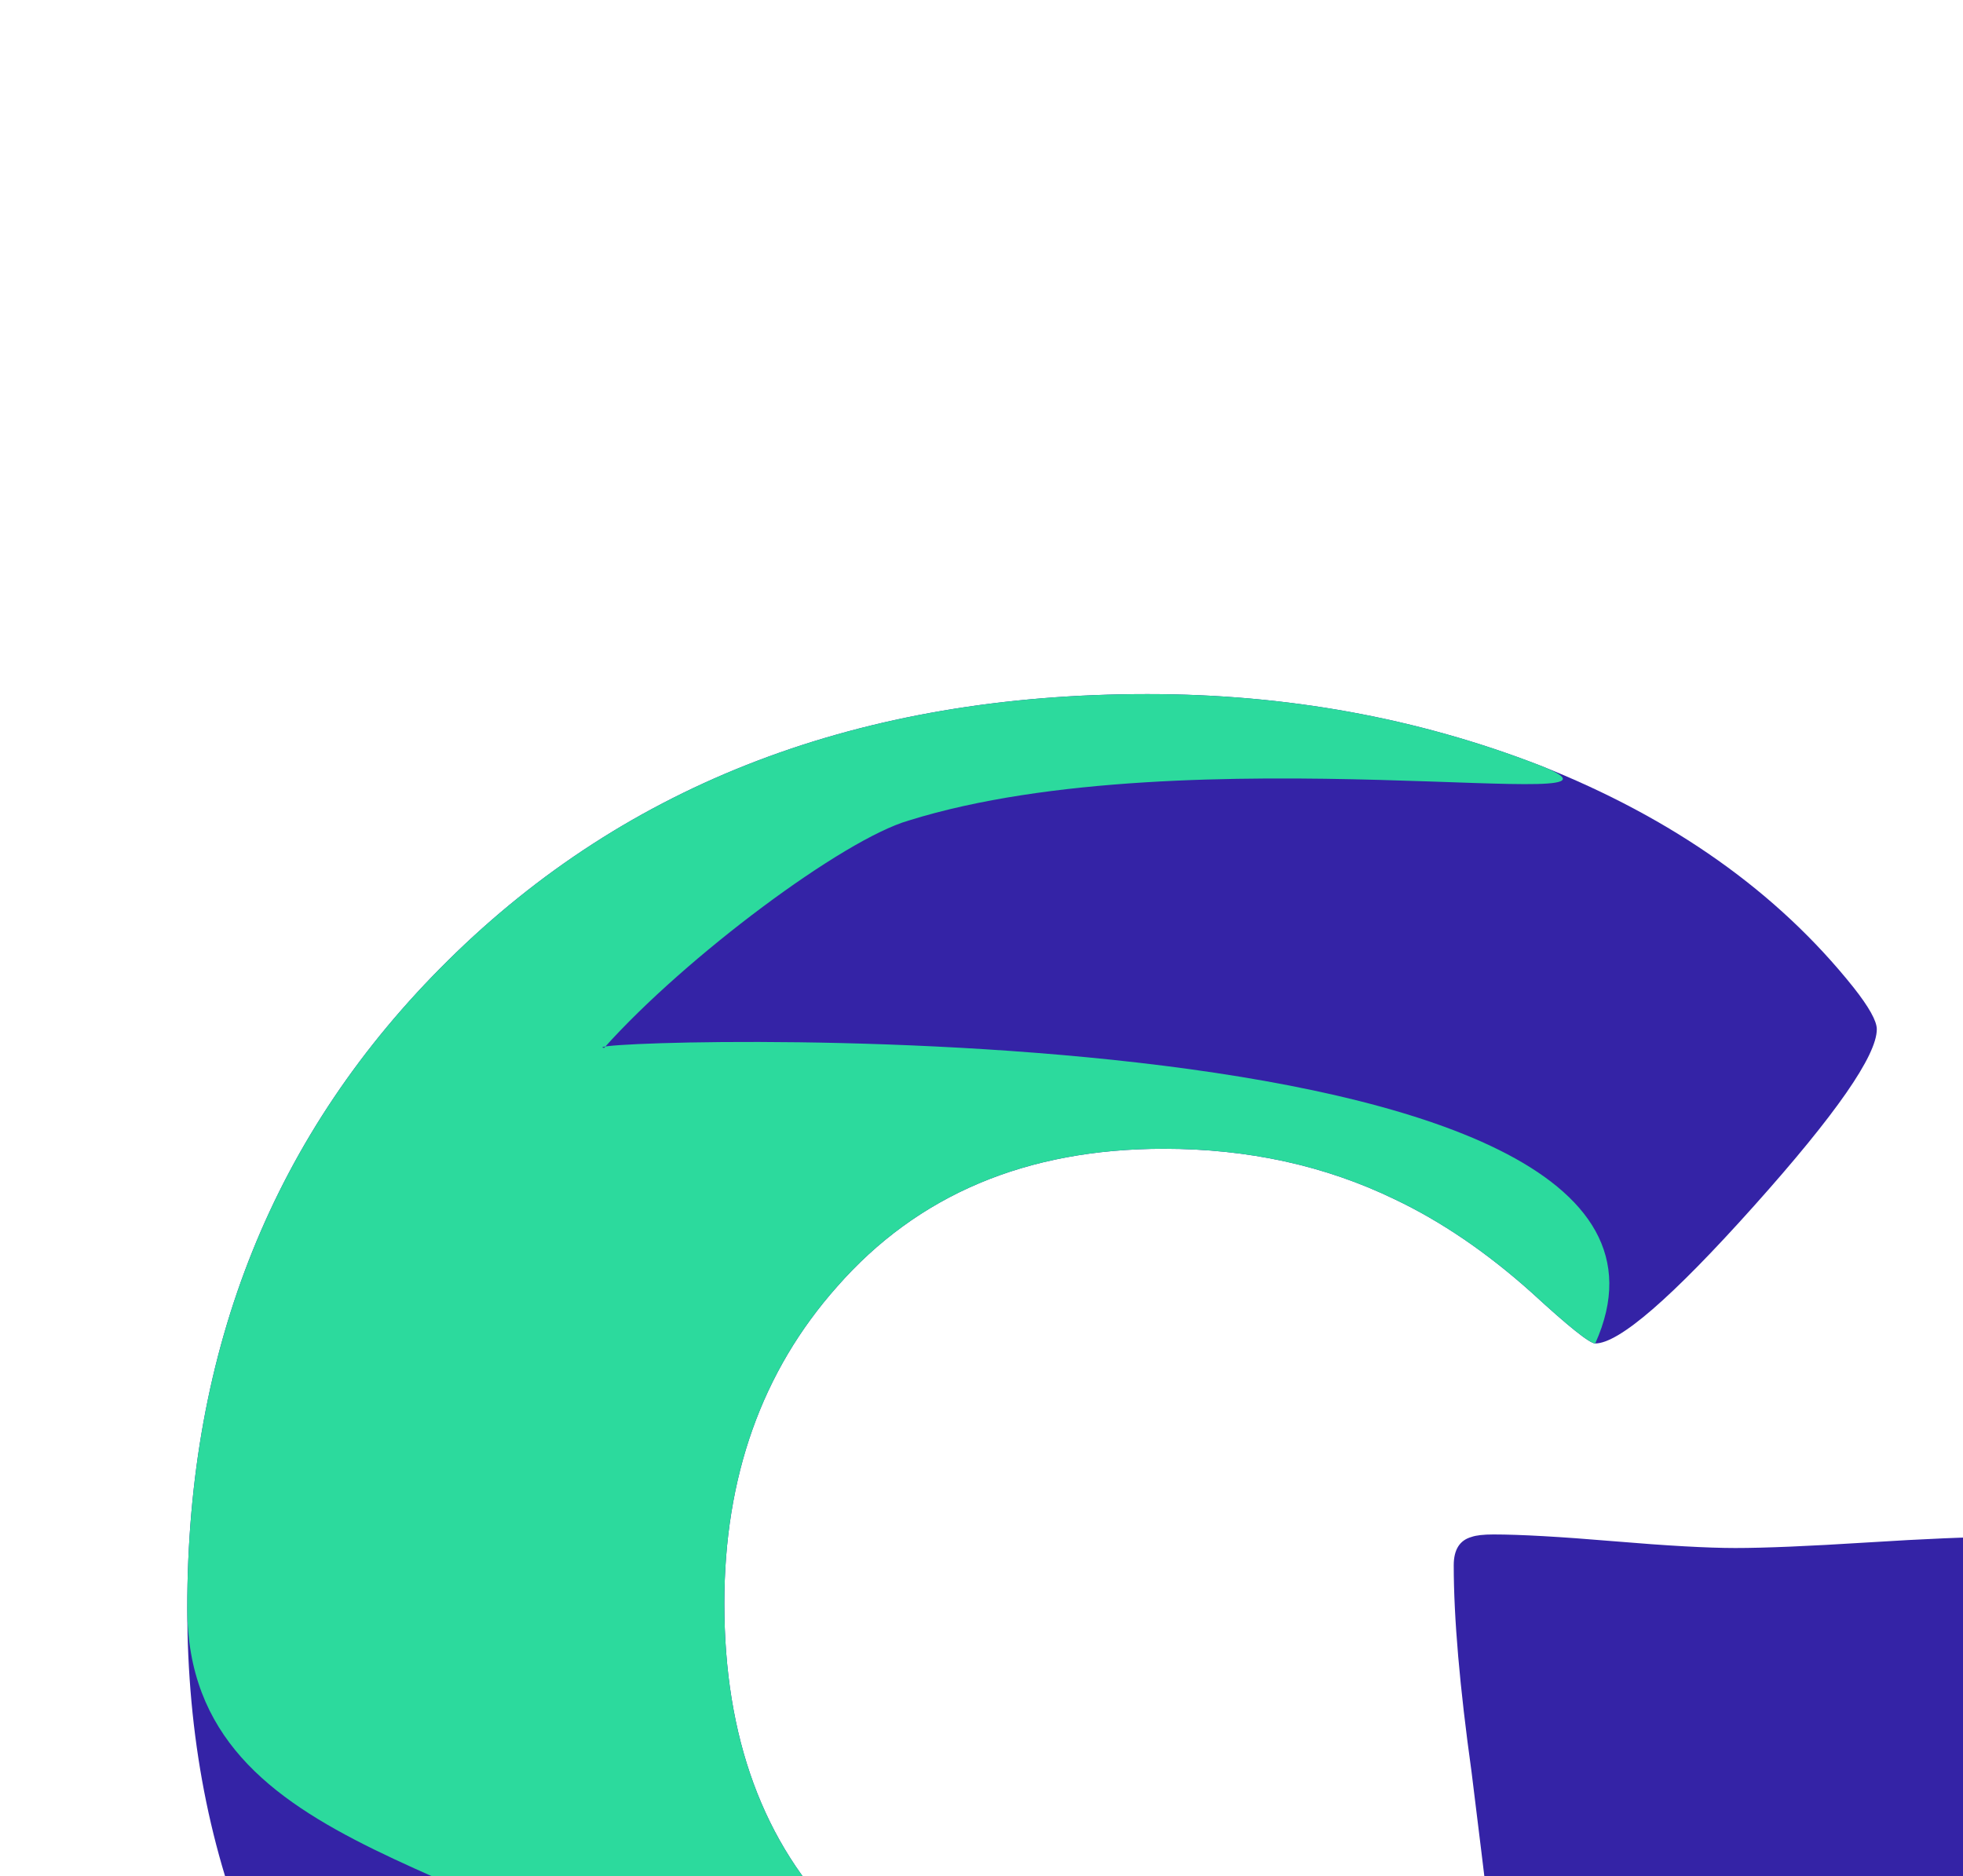 <svg xmlns="http://www.w3.org/2000/svg" width="983.04" height="939.52" viewBox="0 0 737.28 704.64"><path fill="#3423a6" fill-rule="evenodd" d="M768.363 910.397c.688 8.33-4.127 12.495-14.446 12.495-6.535 0-25.365-3.394-56.492-10.181-31.127-6.787-50.301-11.415-57.524-13.883-71.884 25.298-140.844 37.947-206.88 37.947-106.278 0-193.467-31.777-261.567-95.33-67.413-62.63-101.12-141.762-101.12-237.402 0-97.798 32.675-178.937 98.024-243.417 67.413-66.639 154.945-99.958 262.599-99.958 52.279 0 101.462 8.947 147.55 26.84 49.872 19.745 89.08 47.512 117.628 83.299 5.847 7.405 8.77 12.649 8.77 15.734 0 9.873-15.391 32.009-46.173 66.408-30.783 34.399-50.646 51.599-59.588 51.599-2.064 0-9.974-6.325-23.732-18.974-16.853-15.117-34.05-26.84-51.591-35.17-26.14-12.65-55.031-18.974-86.673-18.974-51.591 0-92.52 17.277-122.787 51.83-28.203 31.777-42.305 71.42-42.305 118.932 0 50.288 14.618 90.086 43.853 119.395 30.267 30.234 73.087 45.352 128.462 45.352 35.082 0 75.333.475 118.669-15.26-1.032-10.18-5.17-44.438-10.328-86.087-4.471-32.085-6.707-58.001-6.707-77.745 0-5.862 2.236-9.41 6.707-10.644 1.72-.617 4.47-.926 8.255-.926 9.974 0 25.02.849 45.142 2.546 20.12 1.696 35.34 2.545 45.658 2.545 11.006 0 27.515-.694 49.527-2.083 22.013-1.388 38.522-2.082 49.528-2.082 8.598 0 12.898 5.09 12.898 15.27 0 14.81-.946 37.177-2.838 67.103-1.892 29.926-2.837 52.293-2.837 67.102 0 39.798 3.267 99.34 9.802 178.629l.516 5.09"/><path fill="#2cda9d" fill-rule="evenodd" d="M700.74 826.26c2.445 14.566-53.616 75.036-60.84 72.568-71.883 25.298-140.843 37.947-206.88 37.947-106.277 0-103.8-112.901-171.9-176.455-67.412-62.628-190.785-60.637-190.785-156.277 0-97.798 32.674-178.937 98.023-243.417 67.413-66.639 154.945-99.958 262.599-99.958 52.279 0 101.462 8.947 147.55 26.84 49.872 19.745-131.854-12.256-237.227 20.652-24.53 7.065-83.601 50.988-114.383 85.388-19.848-3.02 431.085-19.162 372.247 111-2.064 0-9.974-6.325-23.732-18.974-16.853-15.117-34.05-26.84-51.591-35.17-26.14-12.65-55.031-18.974-86.673-18.974-51.591 0-92.52 17.277-122.787 51.83-28.203 31.777-42.305 71.42-42.305 118.932 0 50.288 14.618 90.086 43.853 119.395 30.267 30.234 73.087 45.352 128.462 45.352 35.082 0 75.333.475 118.669-15.26-1.032-10.18 136.8 57.192 136.8 72"/></svg>